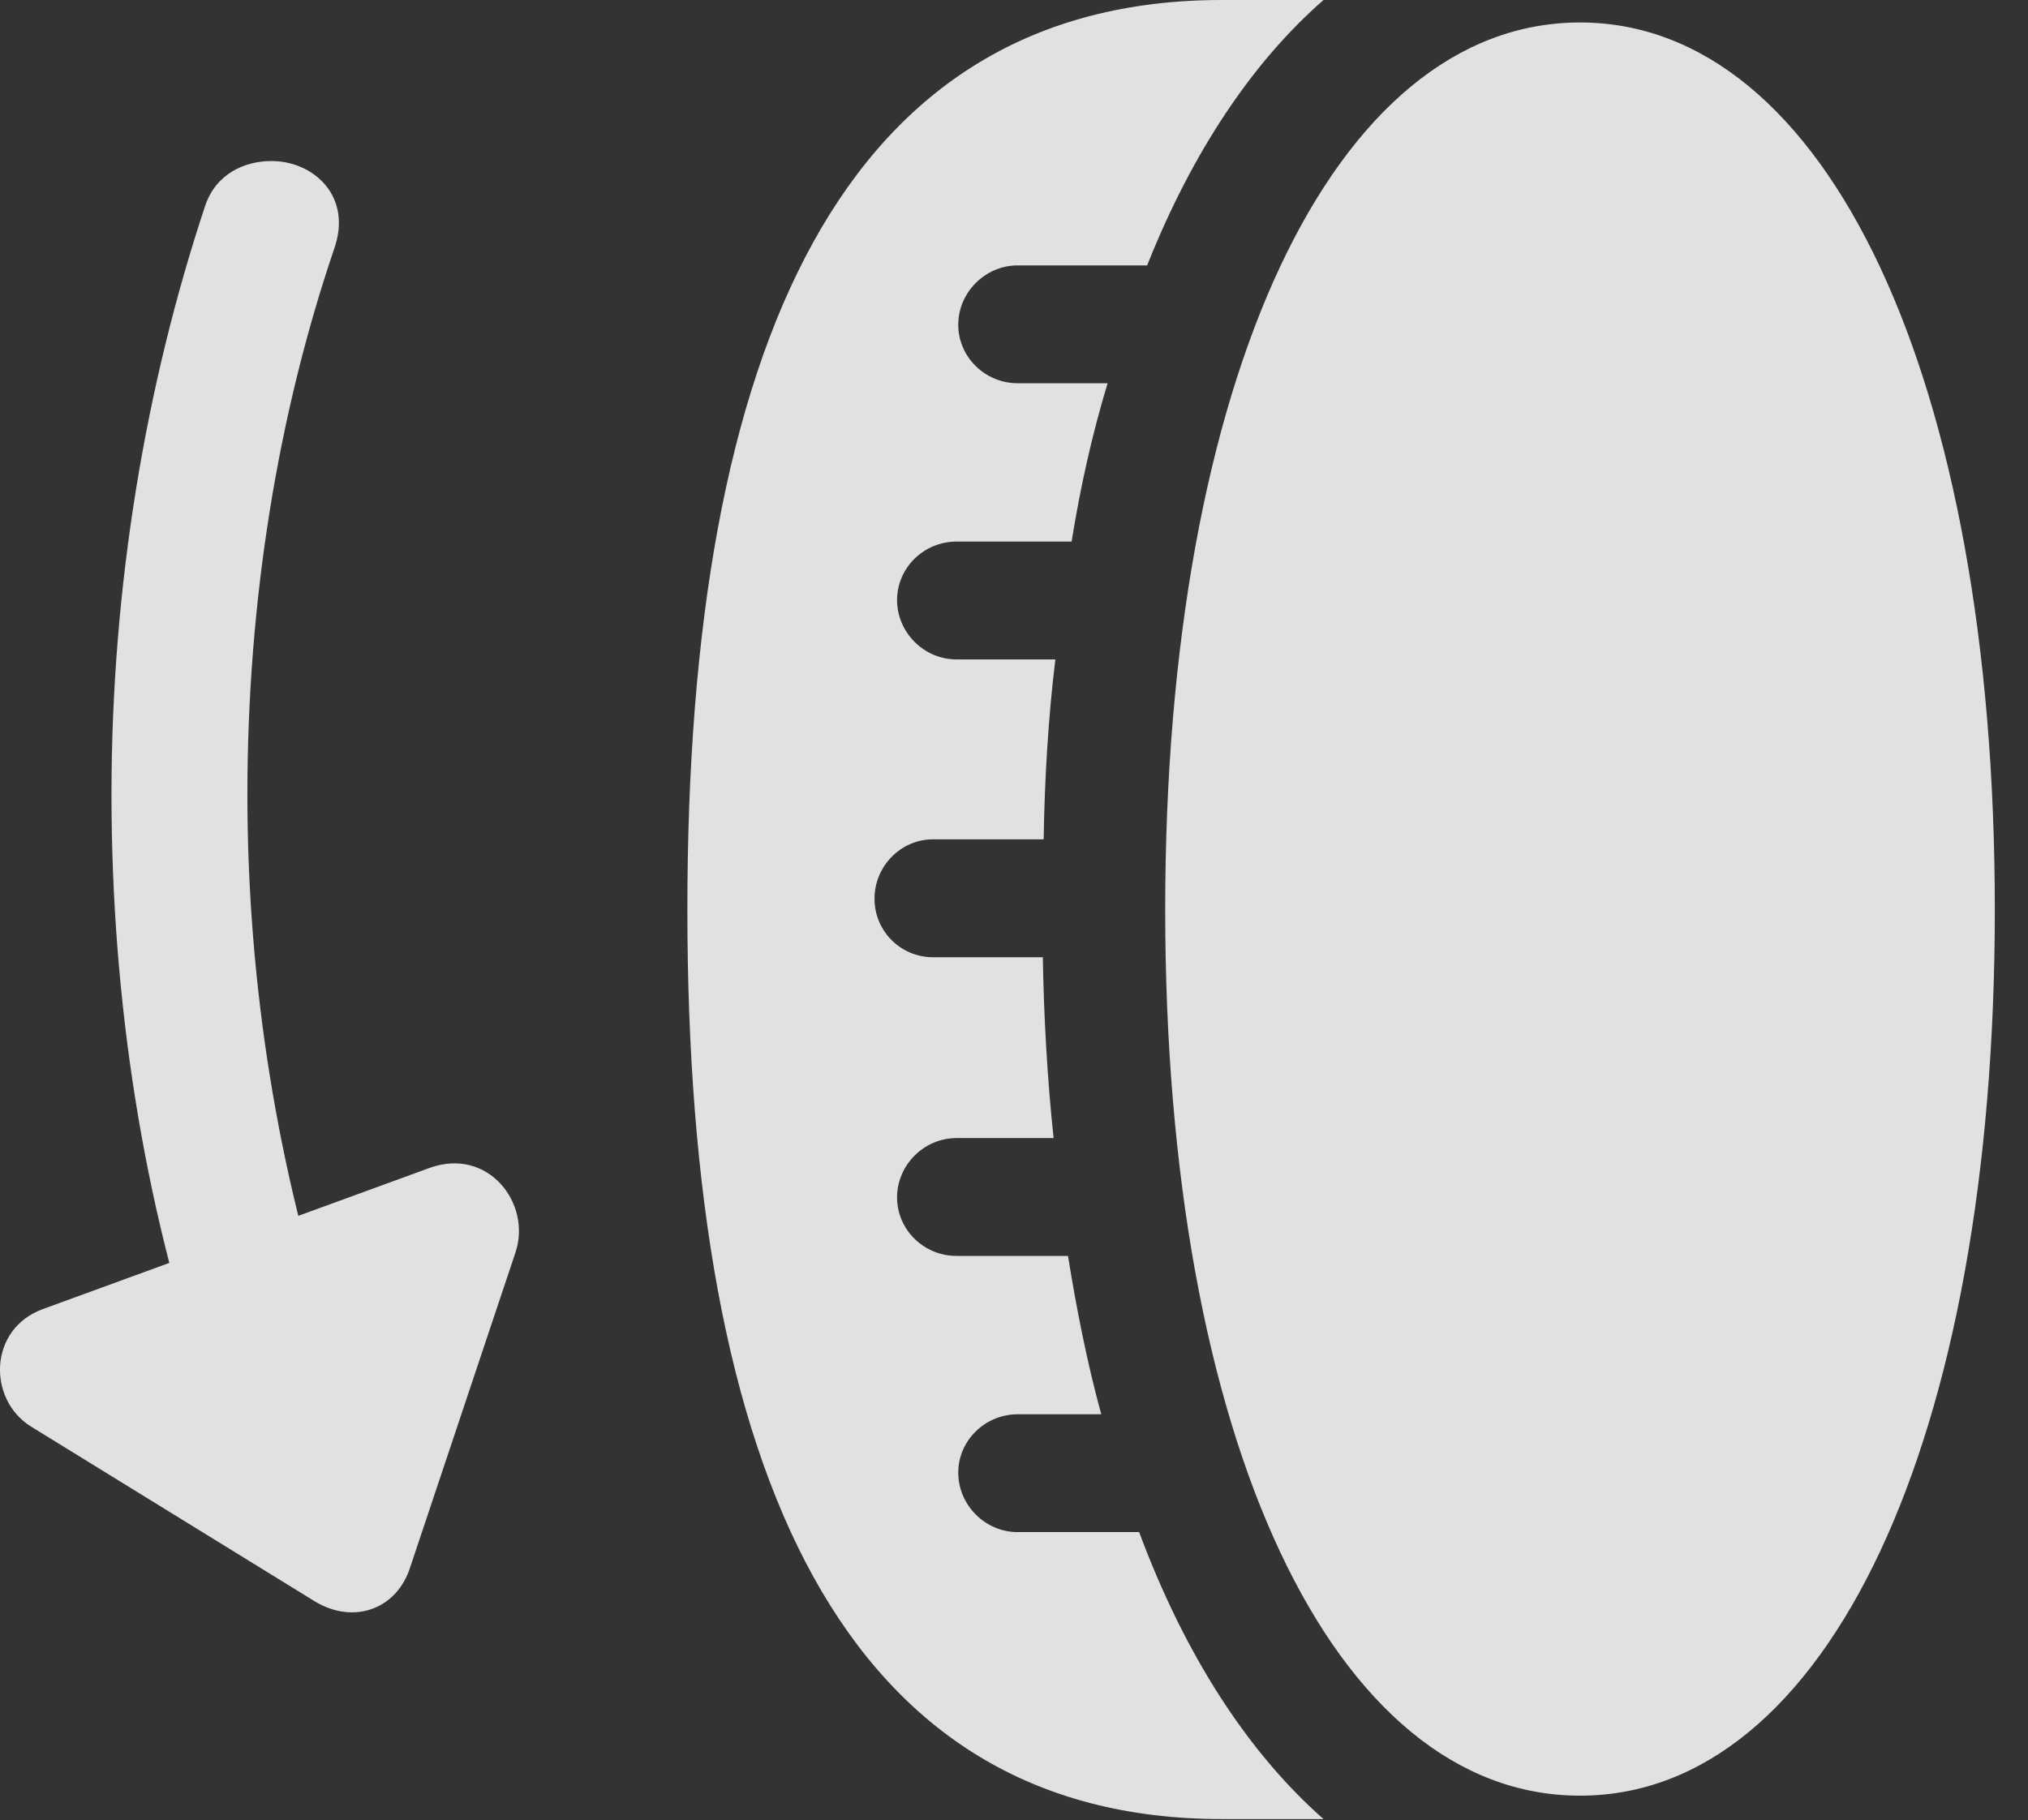 <?xml version="1.0" encoding="UTF-8"?>
<!--Generator: Apple Native CoreSVG 341-->
<!DOCTYPE svg
PUBLIC "-//W3C//DTD SVG 1.1//EN"
       "http://www.w3.org/Graphics/SVG/1.1/DTD/svg11.dtd">
<svg version="1.1" xmlns="http://www.w3.org/2000/svg" xmlns:xlink="http://www.w3.org/1999/xlink" viewBox="0 0 22.01 19.756">
 <rect x="0" y="0" width="22.01" height="19.756" fill="#333333" stroke="none"/>
 <g>
  <rect height="19.756" opacity="0" width="22.01" x="0" y="0"/>
  <path d="M12.646 9.873C12.646 15.645 14.472 19.492 17.148 19.492C19.823 19.492 21.65 15.645 21.65 9.873C21.65 4.102 19.823 0.244 17.148 0.244C14.472 0.244 12.646 4.102 12.646 9.873ZM7.46 9.873C7.46 16.016 9.169 19.746 13.261 19.746L14.364 19.746C13.544 19.023 12.861 17.969 12.363 16.631L11.044 16.631C10.693 16.631 10.4 16.338 10.4 15.986C10.4 15.635 10.693 15.352 11.044 15.352L11.952 15.352C11.796 14.785 11.679 14.18 11.591 13.633L10.38 13.633C10.028 13.633 9.736 13.35 9.736 12.998C9.736 12.646 10.028 12.354 10.38 12.354L11.435 12.354C11.366 11.719 11.327 10.996 11.318 10.391L10.126 10.391C9.775 10.391 9.491 10.107 9.491 9.756C9.491 9.404 9.775 9.111 10.126 9.111L11.327 9.111C11.337 8.467 11.376 7.793 11.454 7.158L10.38 7.158C10.028 7.158 9.736 6.865 9.736 6.514C9.736 6.162 10.028 5.879 10.38 5.879L11.63 5.879C11.728 5.273 11.855 4.707 12.021 4.16L11.044 4.16C10.693 4.16 10.4 3.877 10.4 3.525C10.4 3.174 10.693 2.881 11.044 2.881L12.45 2.881C12.939 1.65 13.593 0.674 14.364 0L13.261 0C9.169 0 7.46 3.721 7.46 9.873Z" fill="white" fill-opacity="0.85"/>
  <path d="M2.948 1.748C2.655 1.748 2.343 1.885 2.226 2.236C1.581 4.18 1.21 6.367 1.21 8.623C1.21 10.879 1.562 13.066 2.226 15.01C2.587 16.035 4.023 15.684 3.622 14.531C3.027 12.734 2.685 10.723 2.685 8.623C2.685 6.523 3.017 4.502 3.622 2.715C3.837 2.129 3.398 1.748 2.948 1.748ZM0.468 14.209C-0.128 14.424-0.138 15.195 0.341 15.488L3.417 17.383C3.837 17.637 4.306 17.471 4.452 17.012L5.595 13.594C5.771 13.066 5.302 12.451 4.667 12.676Z" fill="white" fill-opacity="0.85"/>
 </g>
</svg>
